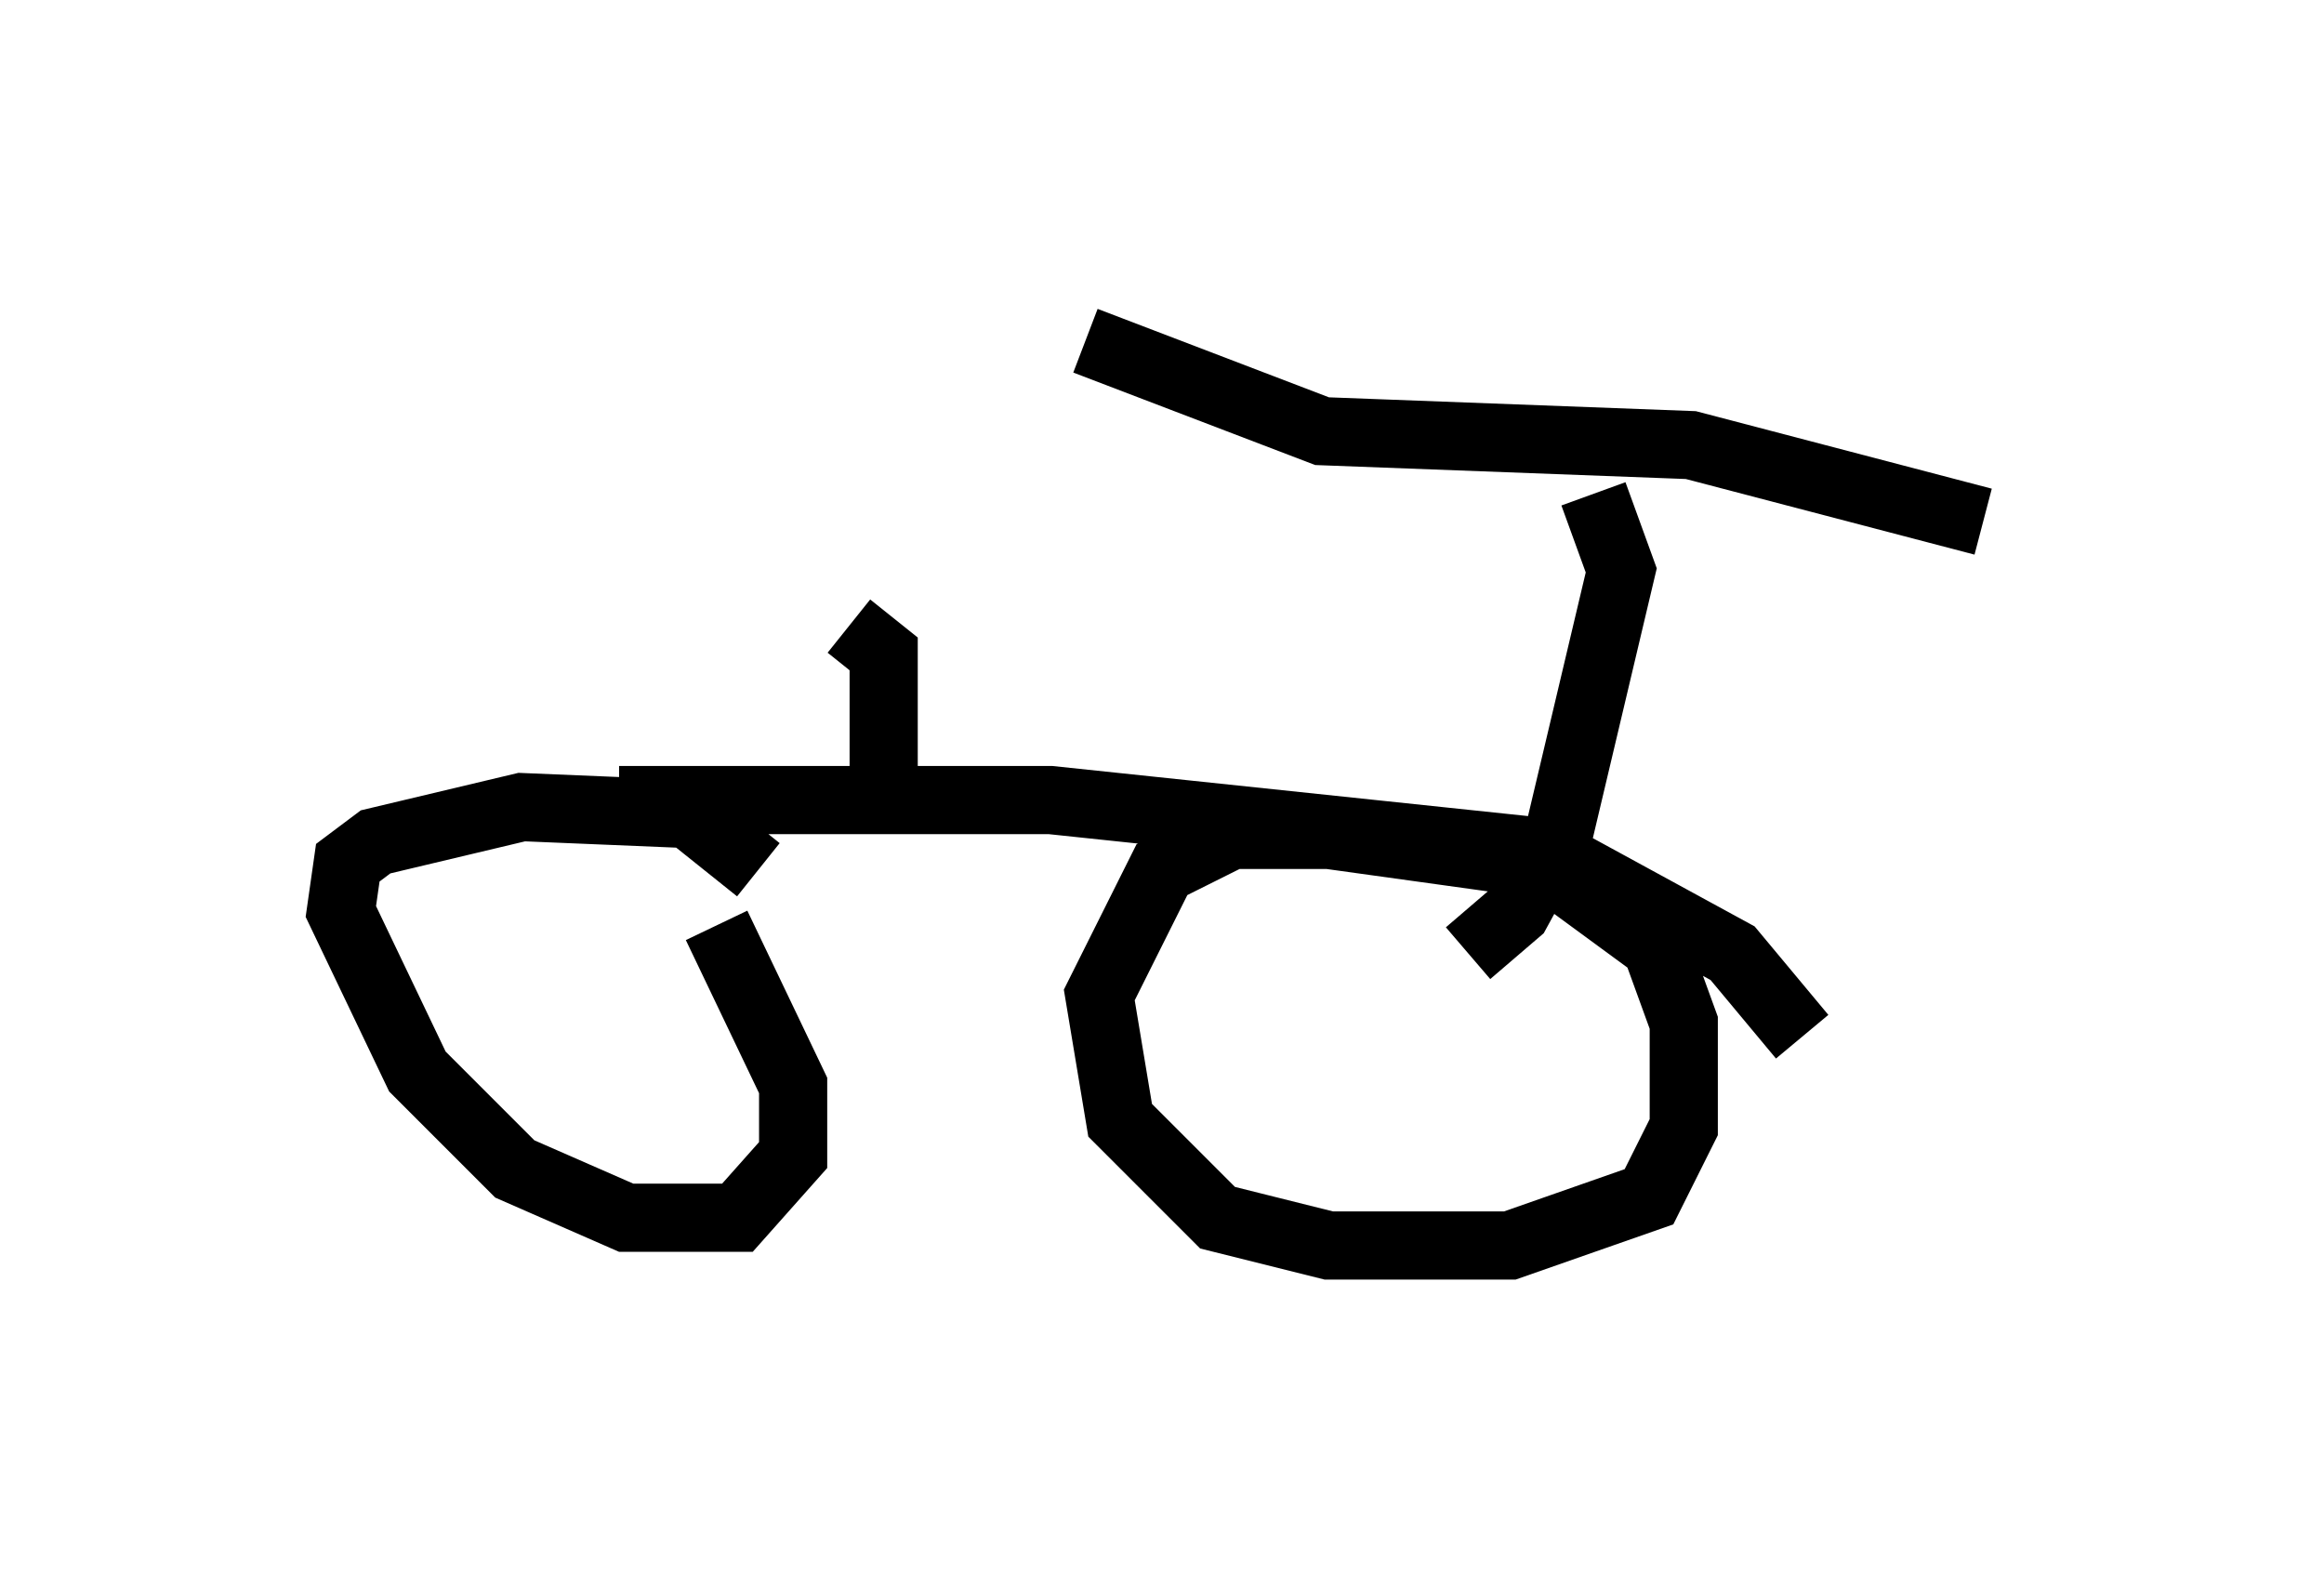 <?xml version="1.0" encoding="utf-8" ?>
<svg baseProfile="full" height="23.271" version="1.1" width="34.092" xmlns="http://www.w3.org/2000/svg" xmlns:ev="http://www.w3.org/2001/xml-events" xmlns:xlink="http://www.w3.org/1999/xlink"><defs /><rect fill="white" height="23.271" width="34.092" x="0" y="0" /><path d="M11.227, 13.371 m-0.102, -0.613 l-1.021, -0.817 -2.45, -0.102 l-2.144, 0.51 -0.408, 0.306 l-0.102, 0.715 1.123, 2.348 l1.429, 1.429 1.633, 0.715 l1.633, 0.0 0.817, -0.919 l0.0, -1.021 -1.123, -2.348 m15.925, 1.633 l-1.021, -1.225 -2.246, -1.225 l-3.675, -0.51 -1.429, 0.0 l-1.021, 0.51 -0.919, 1.838 l0.306, 1.838 1.429, 1.429 l1.633, 0.408 2.654, 0.0 l2.042, -0.715 0.51, -1.021 l0.0, -1.531 -0.408, -1.123 l-1.531, -1.123 m0.408, -0.204 l-7.758, -0.817 -6.329, 0.0 m12.454, 2.246 l0.715, -0.613 0.613, -1.123 l0.919, -3.879 -0.408, -1.123 m5.717, 0.408 l-4.288, -1.123 -5.41, -0.204 l-3.471, -1.327 m-2.96, 6.84 l0.0, -2.246 -0.51, -0.408 " fill="none" stroke="black" stroke-width="1" /></svg>
